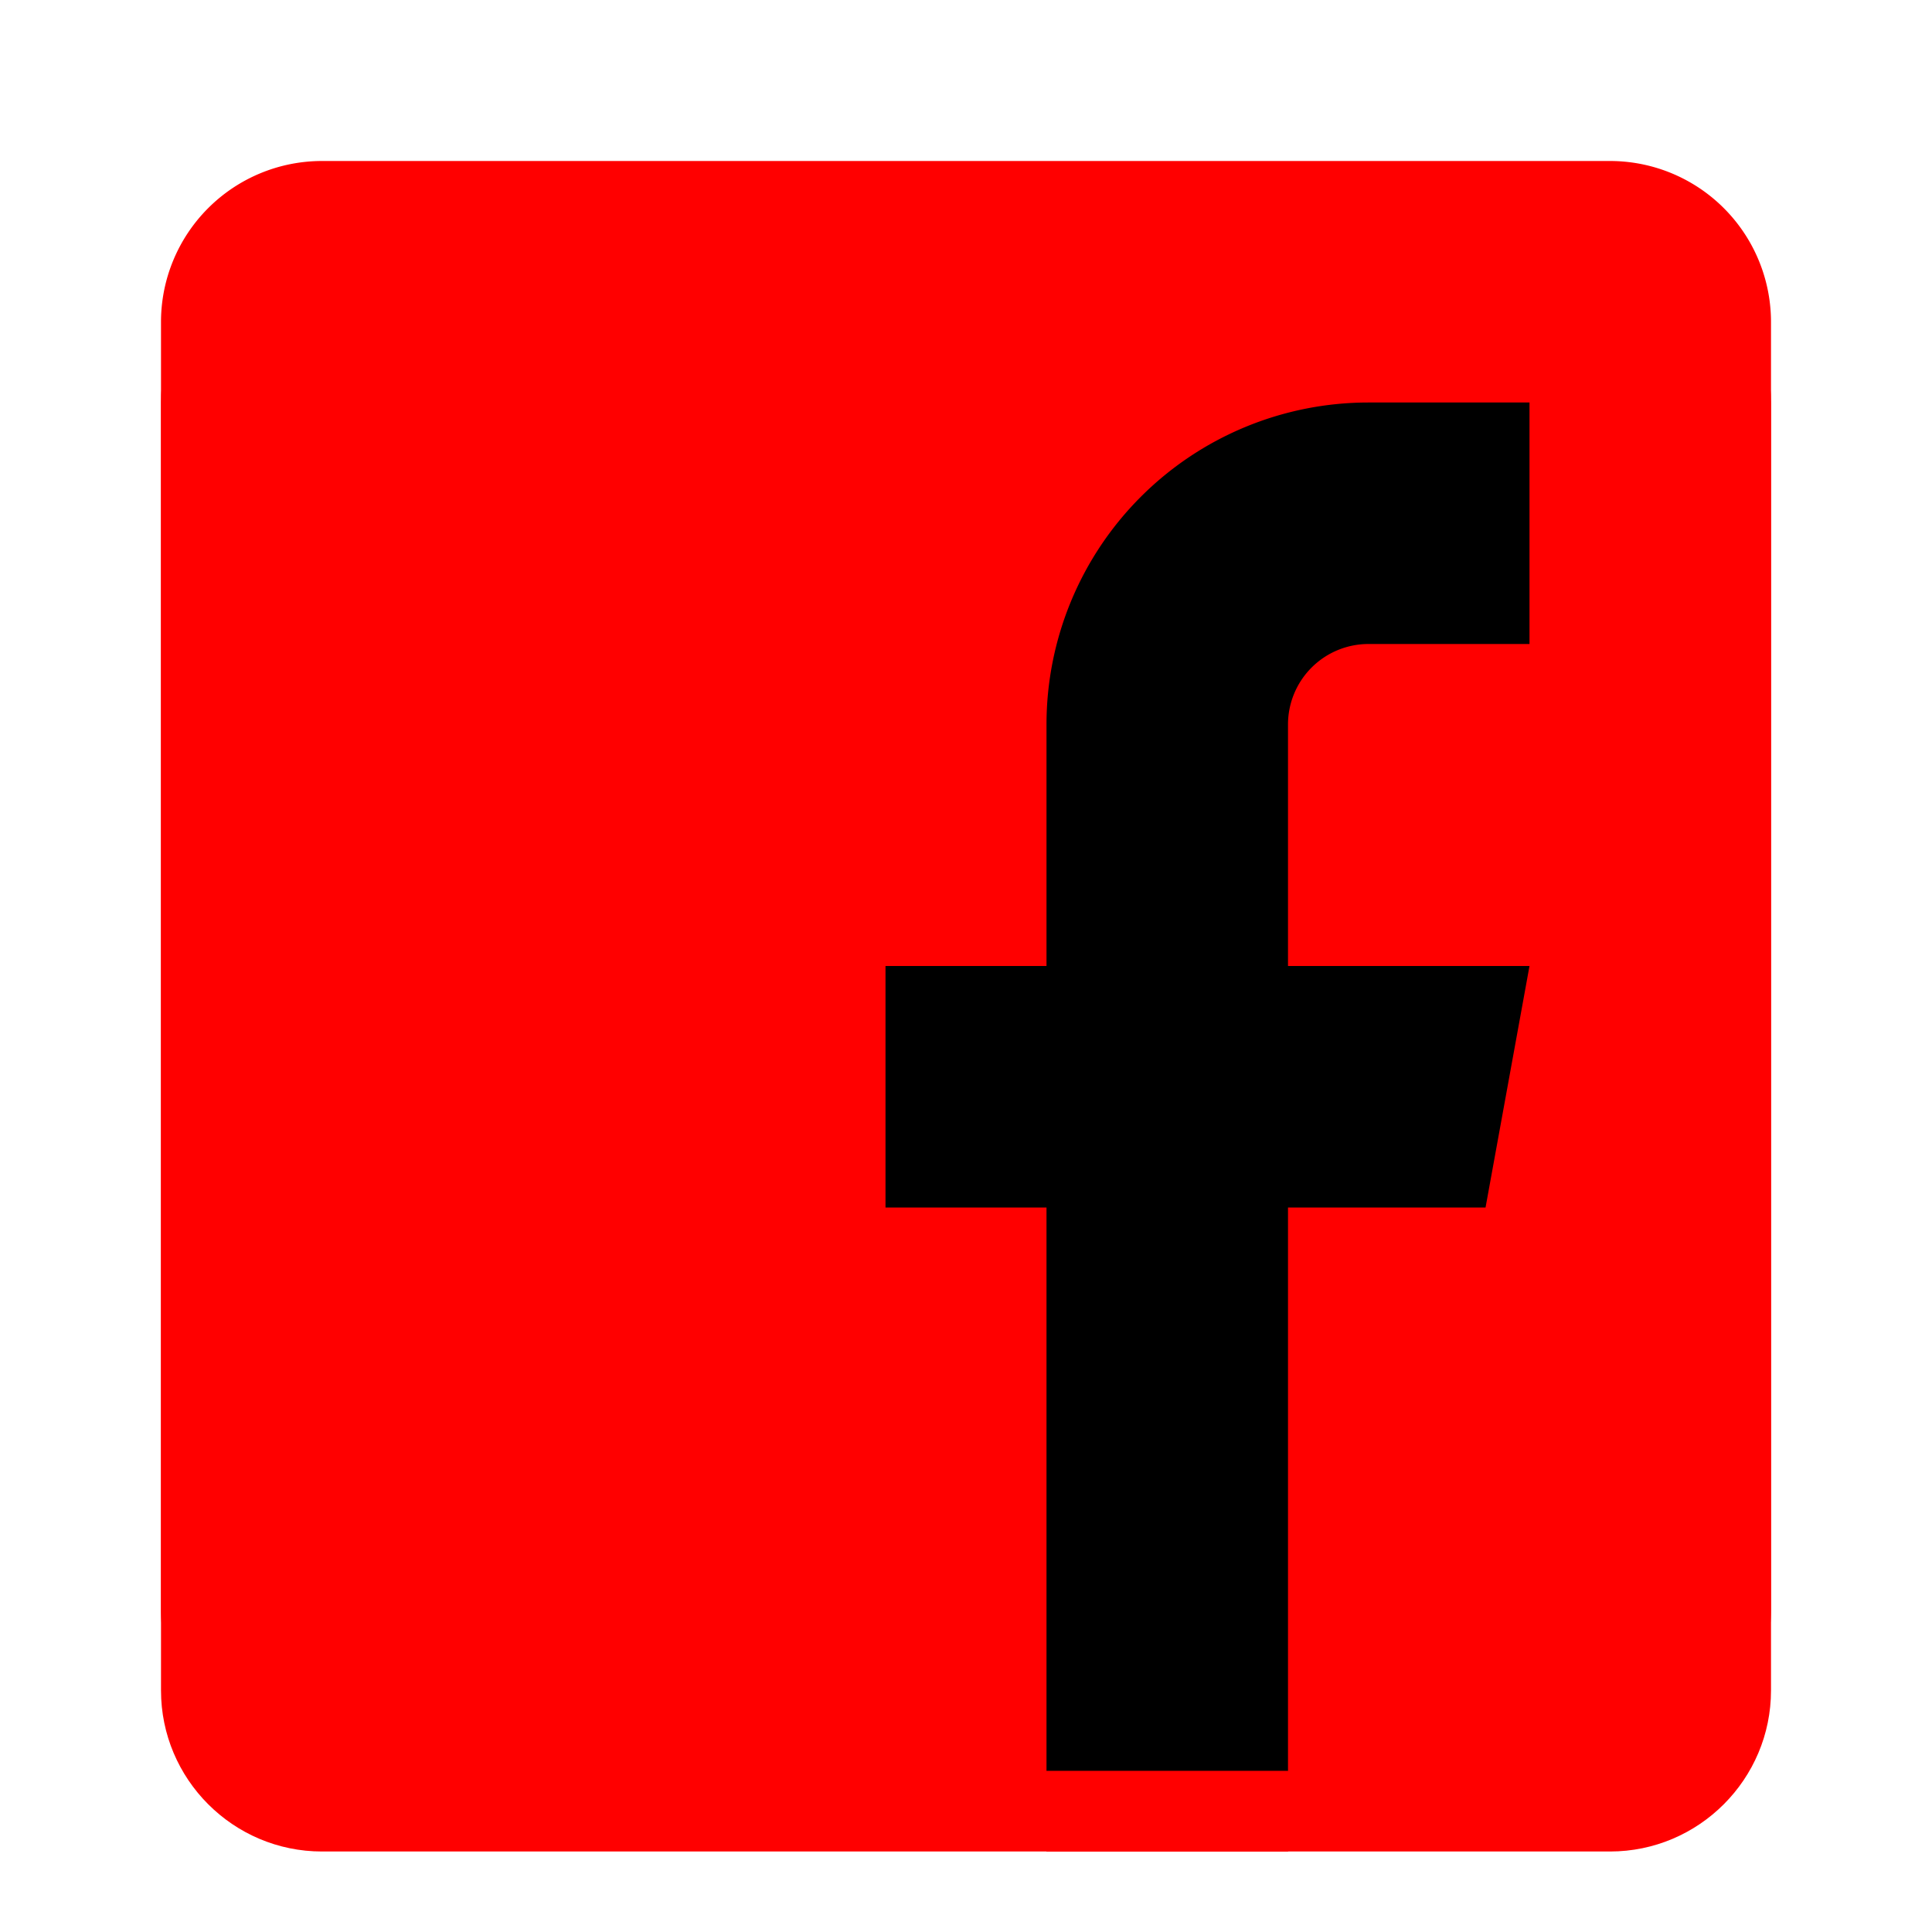 <svg xmlns="http://www.w3.org/2000/svg" viewBox="0 0 24 24"><path d="M4 3c-1.105 0-2 .9-2 2v16c0 1.1.895 2 2 2h16c1.105 0 2-.9 2-2V5c0-1.1-.895-2-2-2H4z" fill="#ff0000" class="fill-30497b"></path><path d="M4 2a2 2 0 0 0-2 2v16a2 2 0 0 0 2 2h16a2 2 0 0 0 2-2V4a2 2 0 0 0-2-2H4z" fill="#ff0000" class="fill-3b5998"></path><path d="M17 6c-2.209 0-4 1.8-4 4v3h-2v3h2v7h3v-7h2.454L19 13h-3v-3c0-.6.448-1 1-1h2V6z" fill="#ff0000" class="fill-30497b"></path><path d="M17 5a4 4 0 0 0-4 4v3h-2v3h2v7h3v-7h2.454L19 12h-3V9a1 1 0 0 1 1-1h2V5z" fill="#000000" class="fill-ecf0f1"></path><path fill="#ff0000" d="M13 22h3v1h-3z" class="fill-bdc3c7"></path></svg>